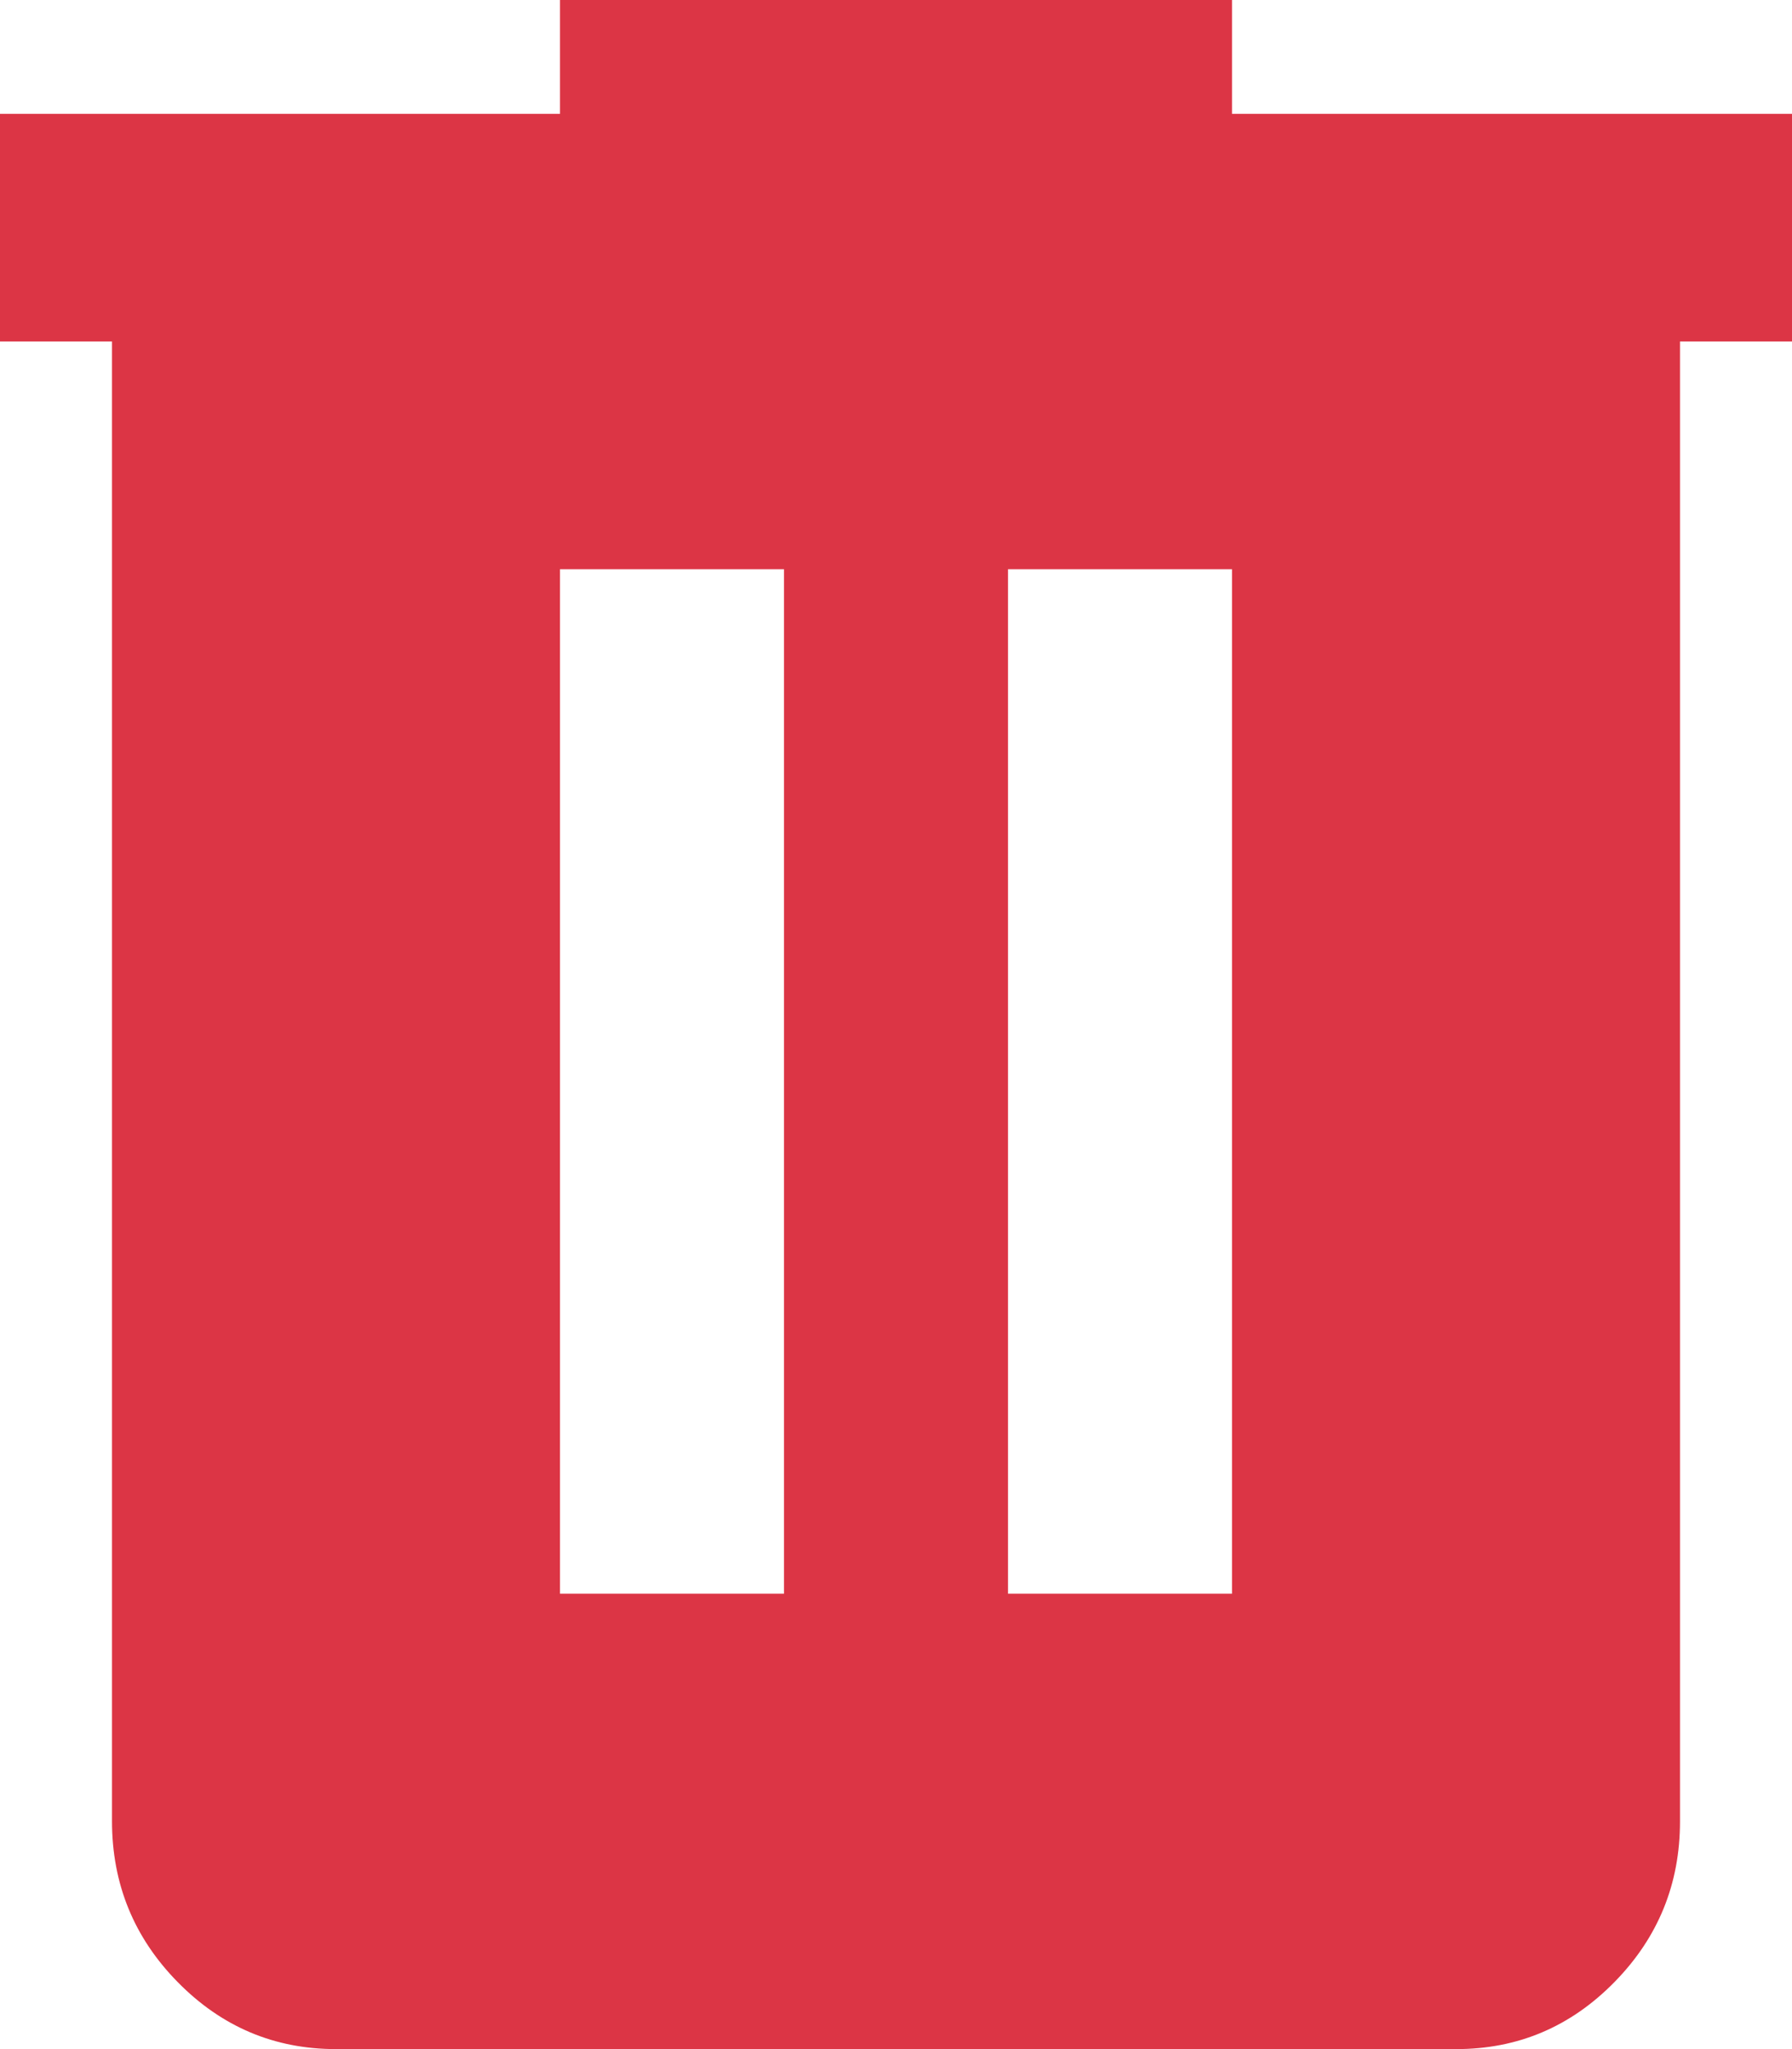 <svg width="28" height="32" viewBox="0 0 28 32" fill="none" xmlns="http://www.w3.org/2000/svg">
<path d="M5.25 32C4.287 32 3.464 31.652 2.779 30.956C2.094 30.261 1.751 29.423 1.75 28.444V5.333H0V1.778H8.75V0H19.25V1.778H28V5.333H26.25V28.444C26.25 29.422 25.908 30.26 25.223 30.956C24.538 31.653 23.714 32.001 22.75 32H5.25ZM8.75 24.889H12.25V8.889H8.75V24.889ZM15.75 24.889H19.25V8.889H15.75V24.889Z" fill="#DC3545"/>
</svg>
